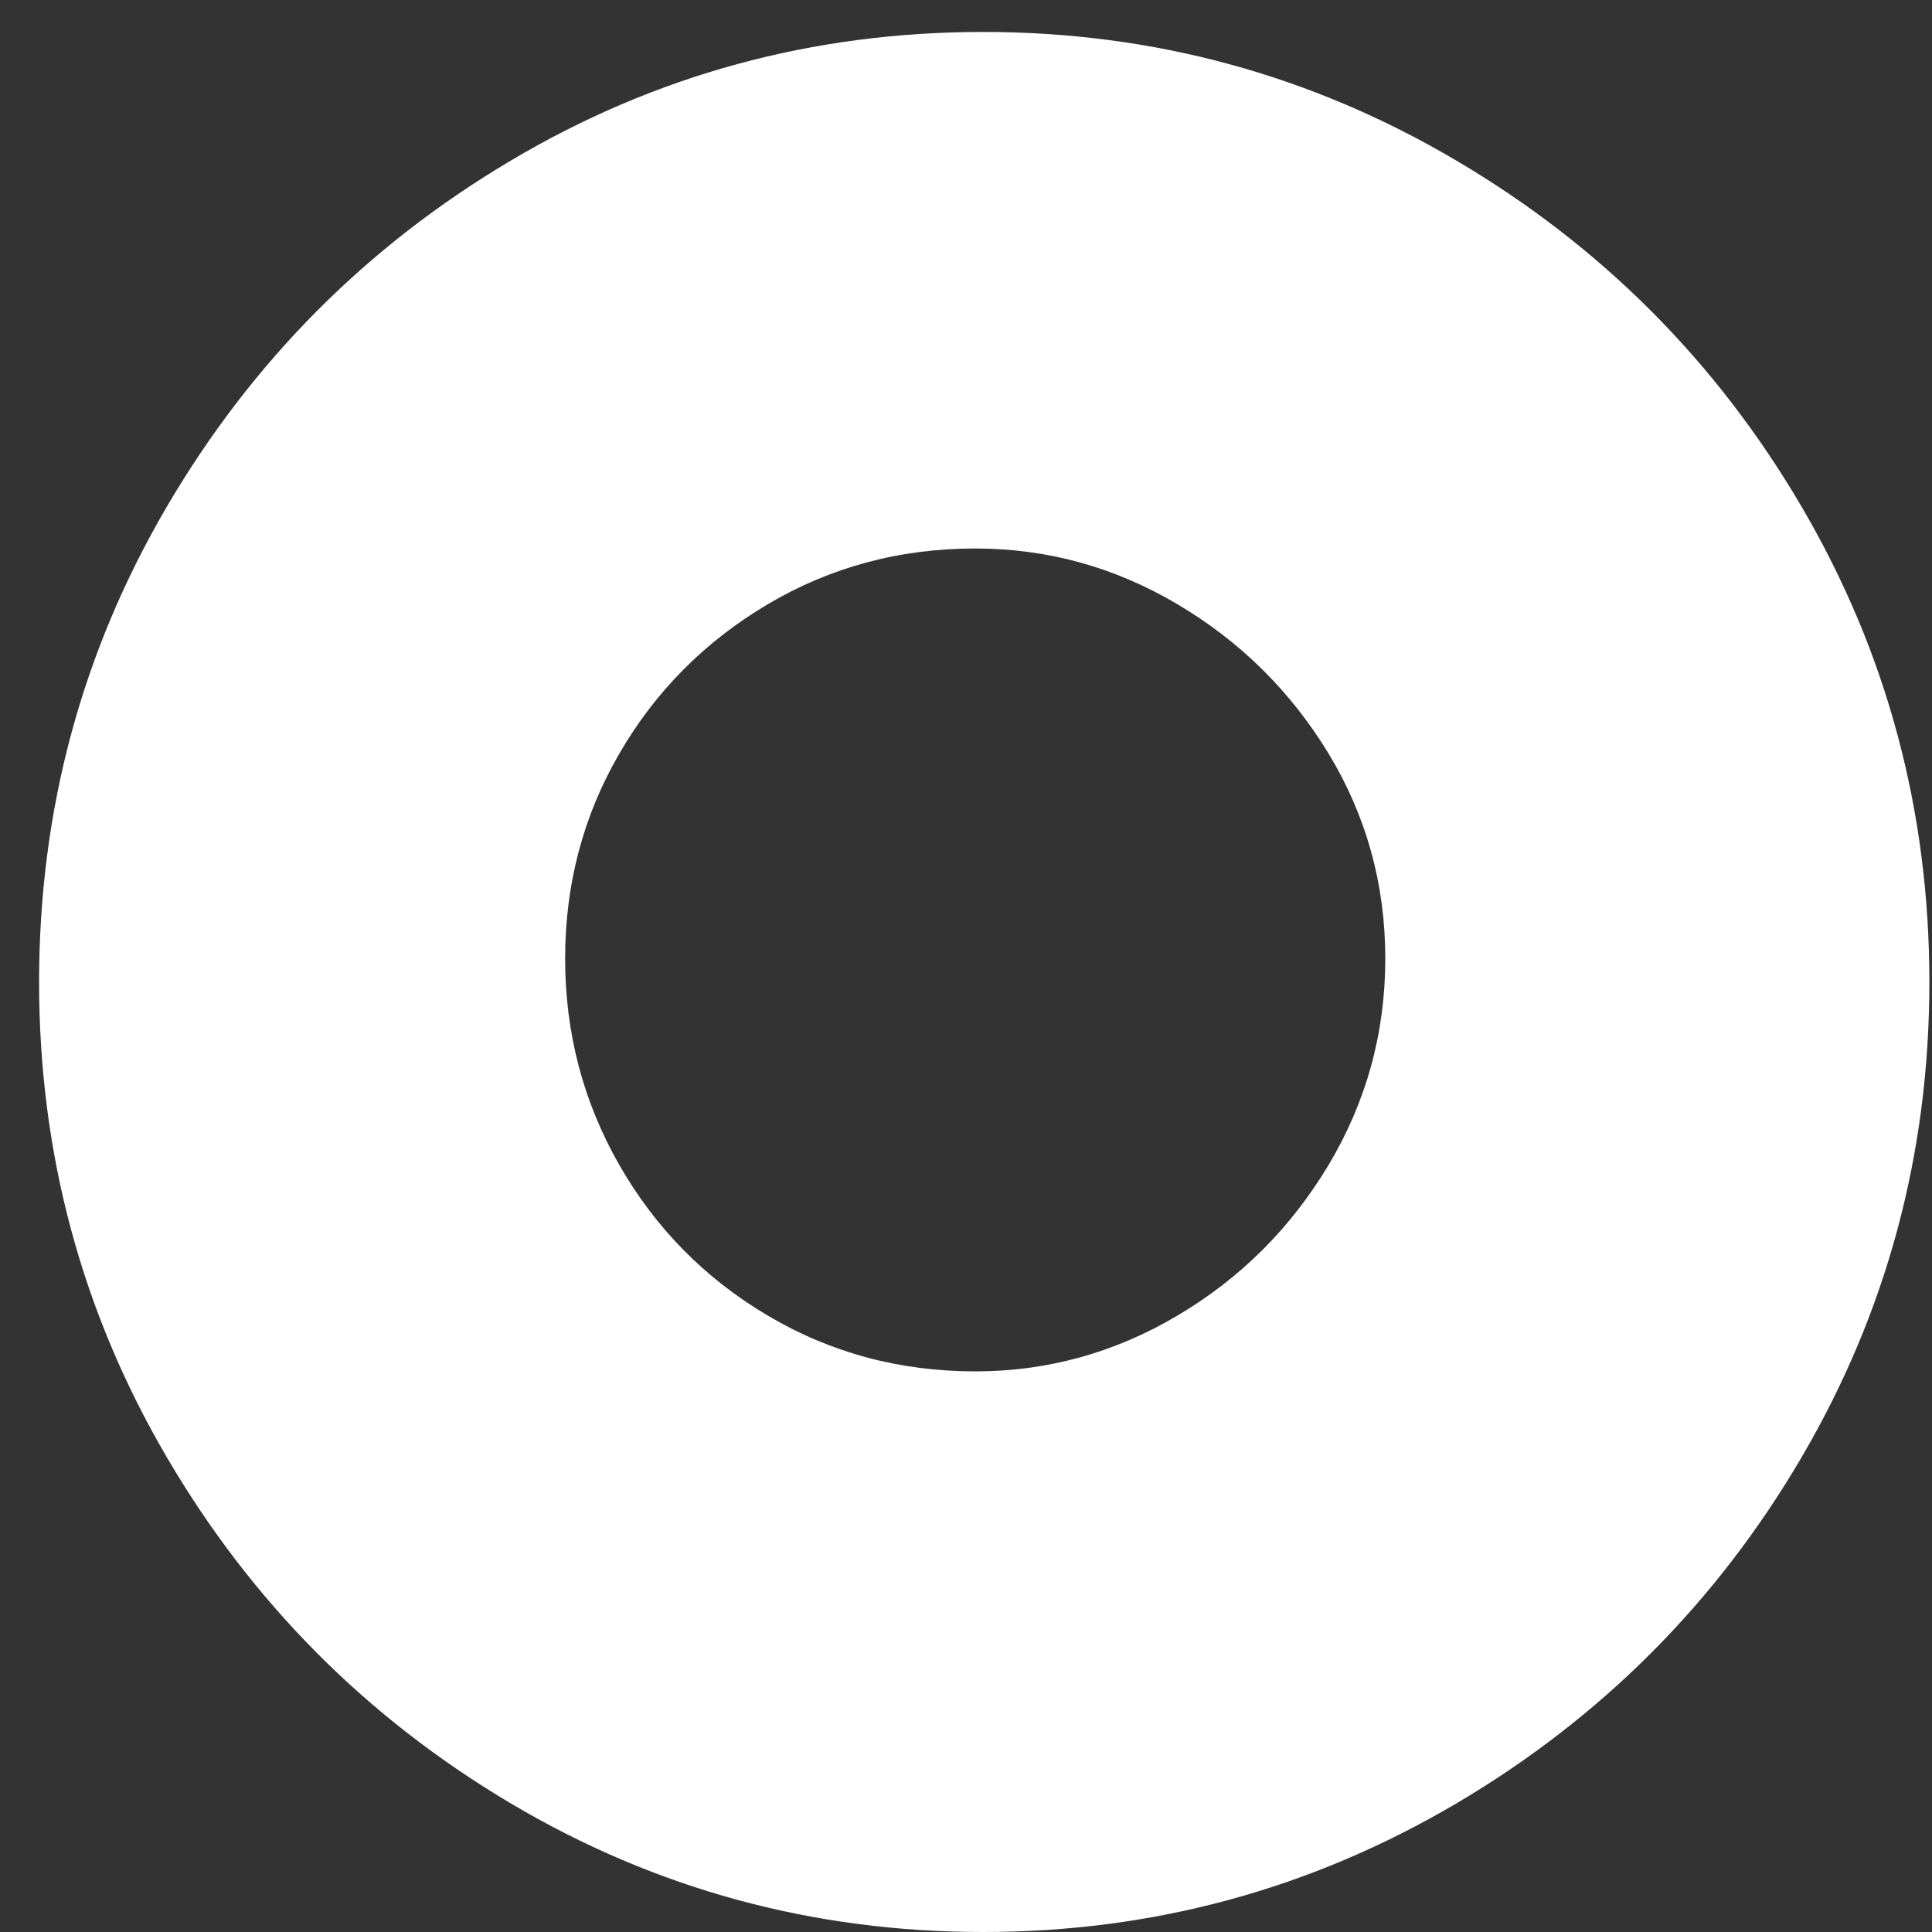 <svg width="39" height="39" viewBox="0 0 39 39" fill="none" xmlns="http://www.w3.org/2000/svg">
<rect x="0" y="0" width="39" height="39" fill="#333333" stroke="none"/>
<path fill-rule="evenodd" clip-rule="evenodd" d="M27.964 19.35C27.964 17.849 27.58 16.468 26.819 15.212C26.054 13.954 25.039 12.95 23.771 12.199C22.506 11.449 21.144 11.072 19.685 11.072C18.157 11.072 16.762 11.449 15.495 12.199C14.229 12.95 13.231 13.954 12.502 15.212C11.773 16.468 11.408 17.849 11.408 19.35C11.408 20.853 11.773 22.242 12.502 23.517C13.231 24.791 14.229 25.805 15.495 26.555C16.762 27.306 18.157 27.683 19.685 27.683C21.144 27.683 22.506 27.306 23.771 26.555C25.039 25.805 26.054 24.791 26.819 23.517C27.58 22.242 27.964 20.853 27.964 19.35ZM0.789 19.823C0.789 16.364 1.647 13.168 3.364 10.234C5.082 7.3 7.4 4.968 10.314 3.24C13.231 1.509 16.407 0.645 19.843 0.645C23.279 0.645 26.462 1.509 29.396 3.24C32.326 4.968 34.652 7.3 36.371 10.234C38.089 13.168 38.947 16.364 38.947 19.823C38.947 23.281 38.089 26.477 36.371 29.411C34.652 32.346 32.326 34.677 29.396 36.406C26.462 38.134 23.279 39 19.843 39C16.407 39 13.231 38.134 10.314 36.406C7.4 34.677 5.082 32.346 3.364 29.411C1.647 26.477 0.789 23.281 0.789 19.823Z" fill="white"/>
</svg>
